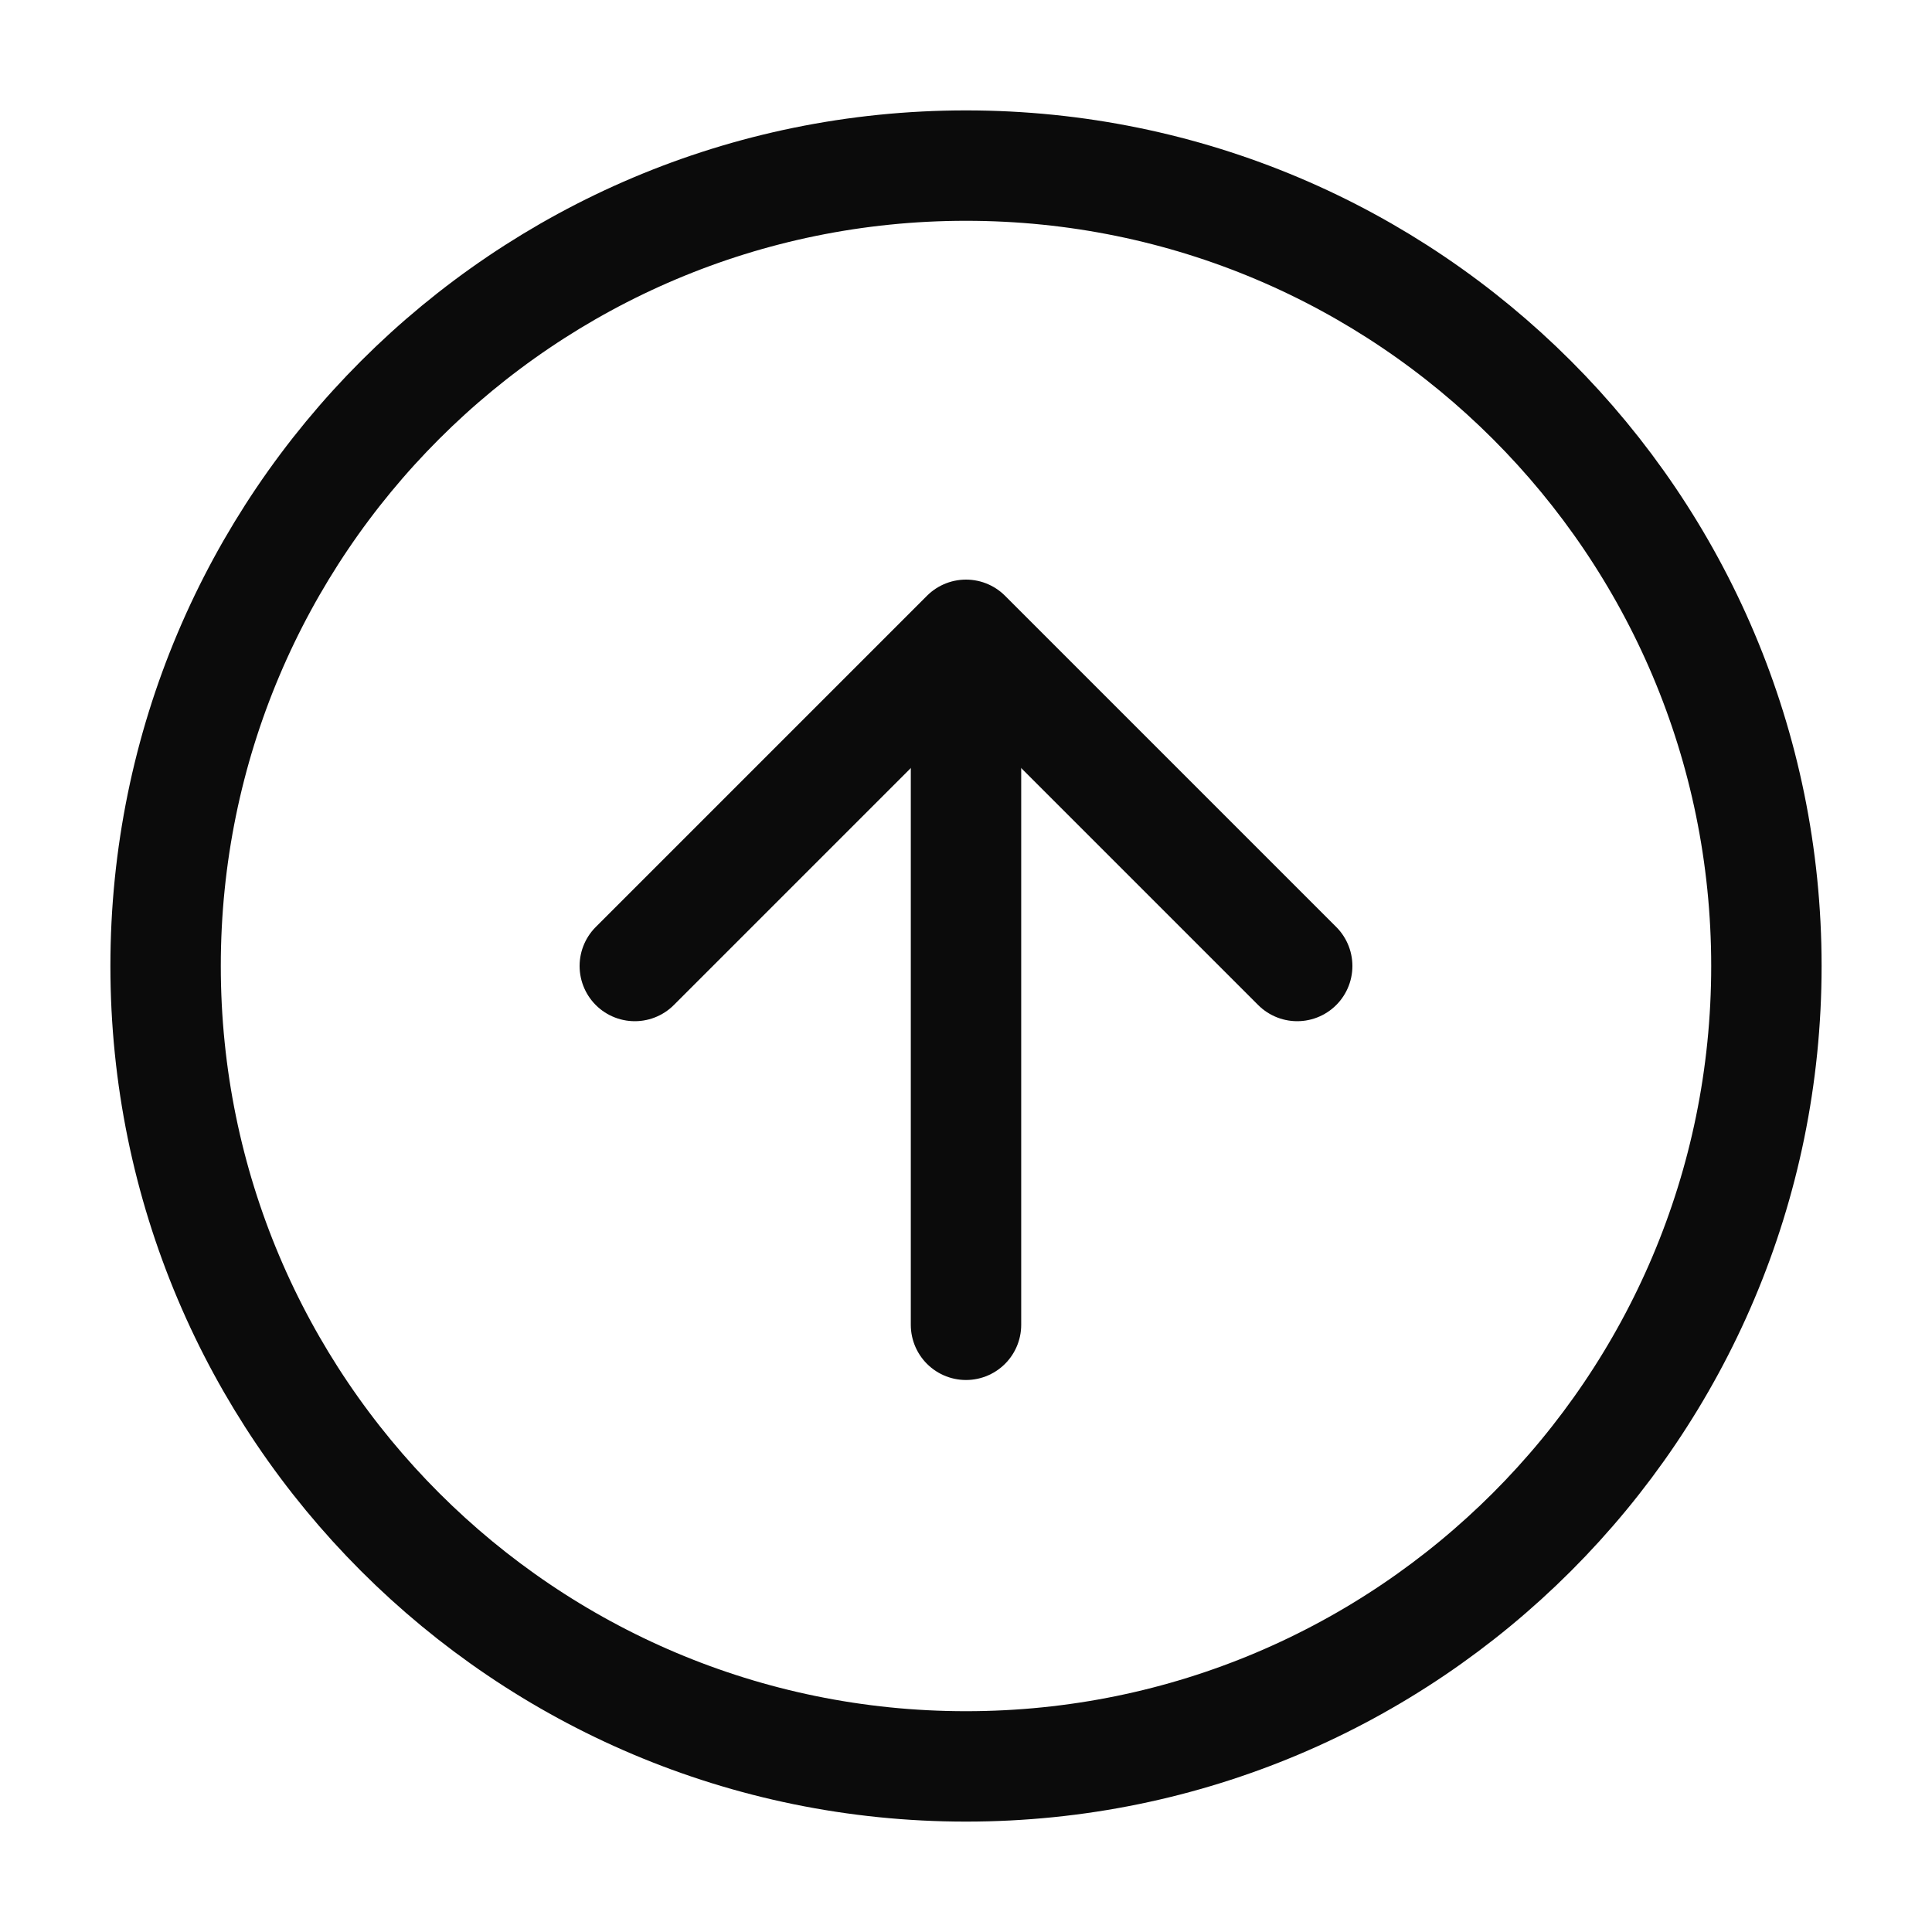 <svg width="70" height="70" viewBox="0 0 70 70" fill="none" xmlns="http://www.w3.org/2000/svg">
<path d="M35 64C51.016 64 64 51.016 64 35C64 18.984 51.016 6 35 6C18.984 6 6 18.984 6 35C6 51.016 18.984 64 35 64Z" stroke="#0B0B0B" stroke-width="4" stroke-linecap="round" stroke-linejoin="round"/>
<path d="M47 35L35 23L23 35" stroke="#0B0B0B" stroke-width="4" stroke-linecap="round" stroke-linejoin="round"/>
<path d="M35 48V24" stroke="#0B0B0B" stroke-width="4" stroke-linecap="round" stroke-linejoin="round"/>
</svg>
